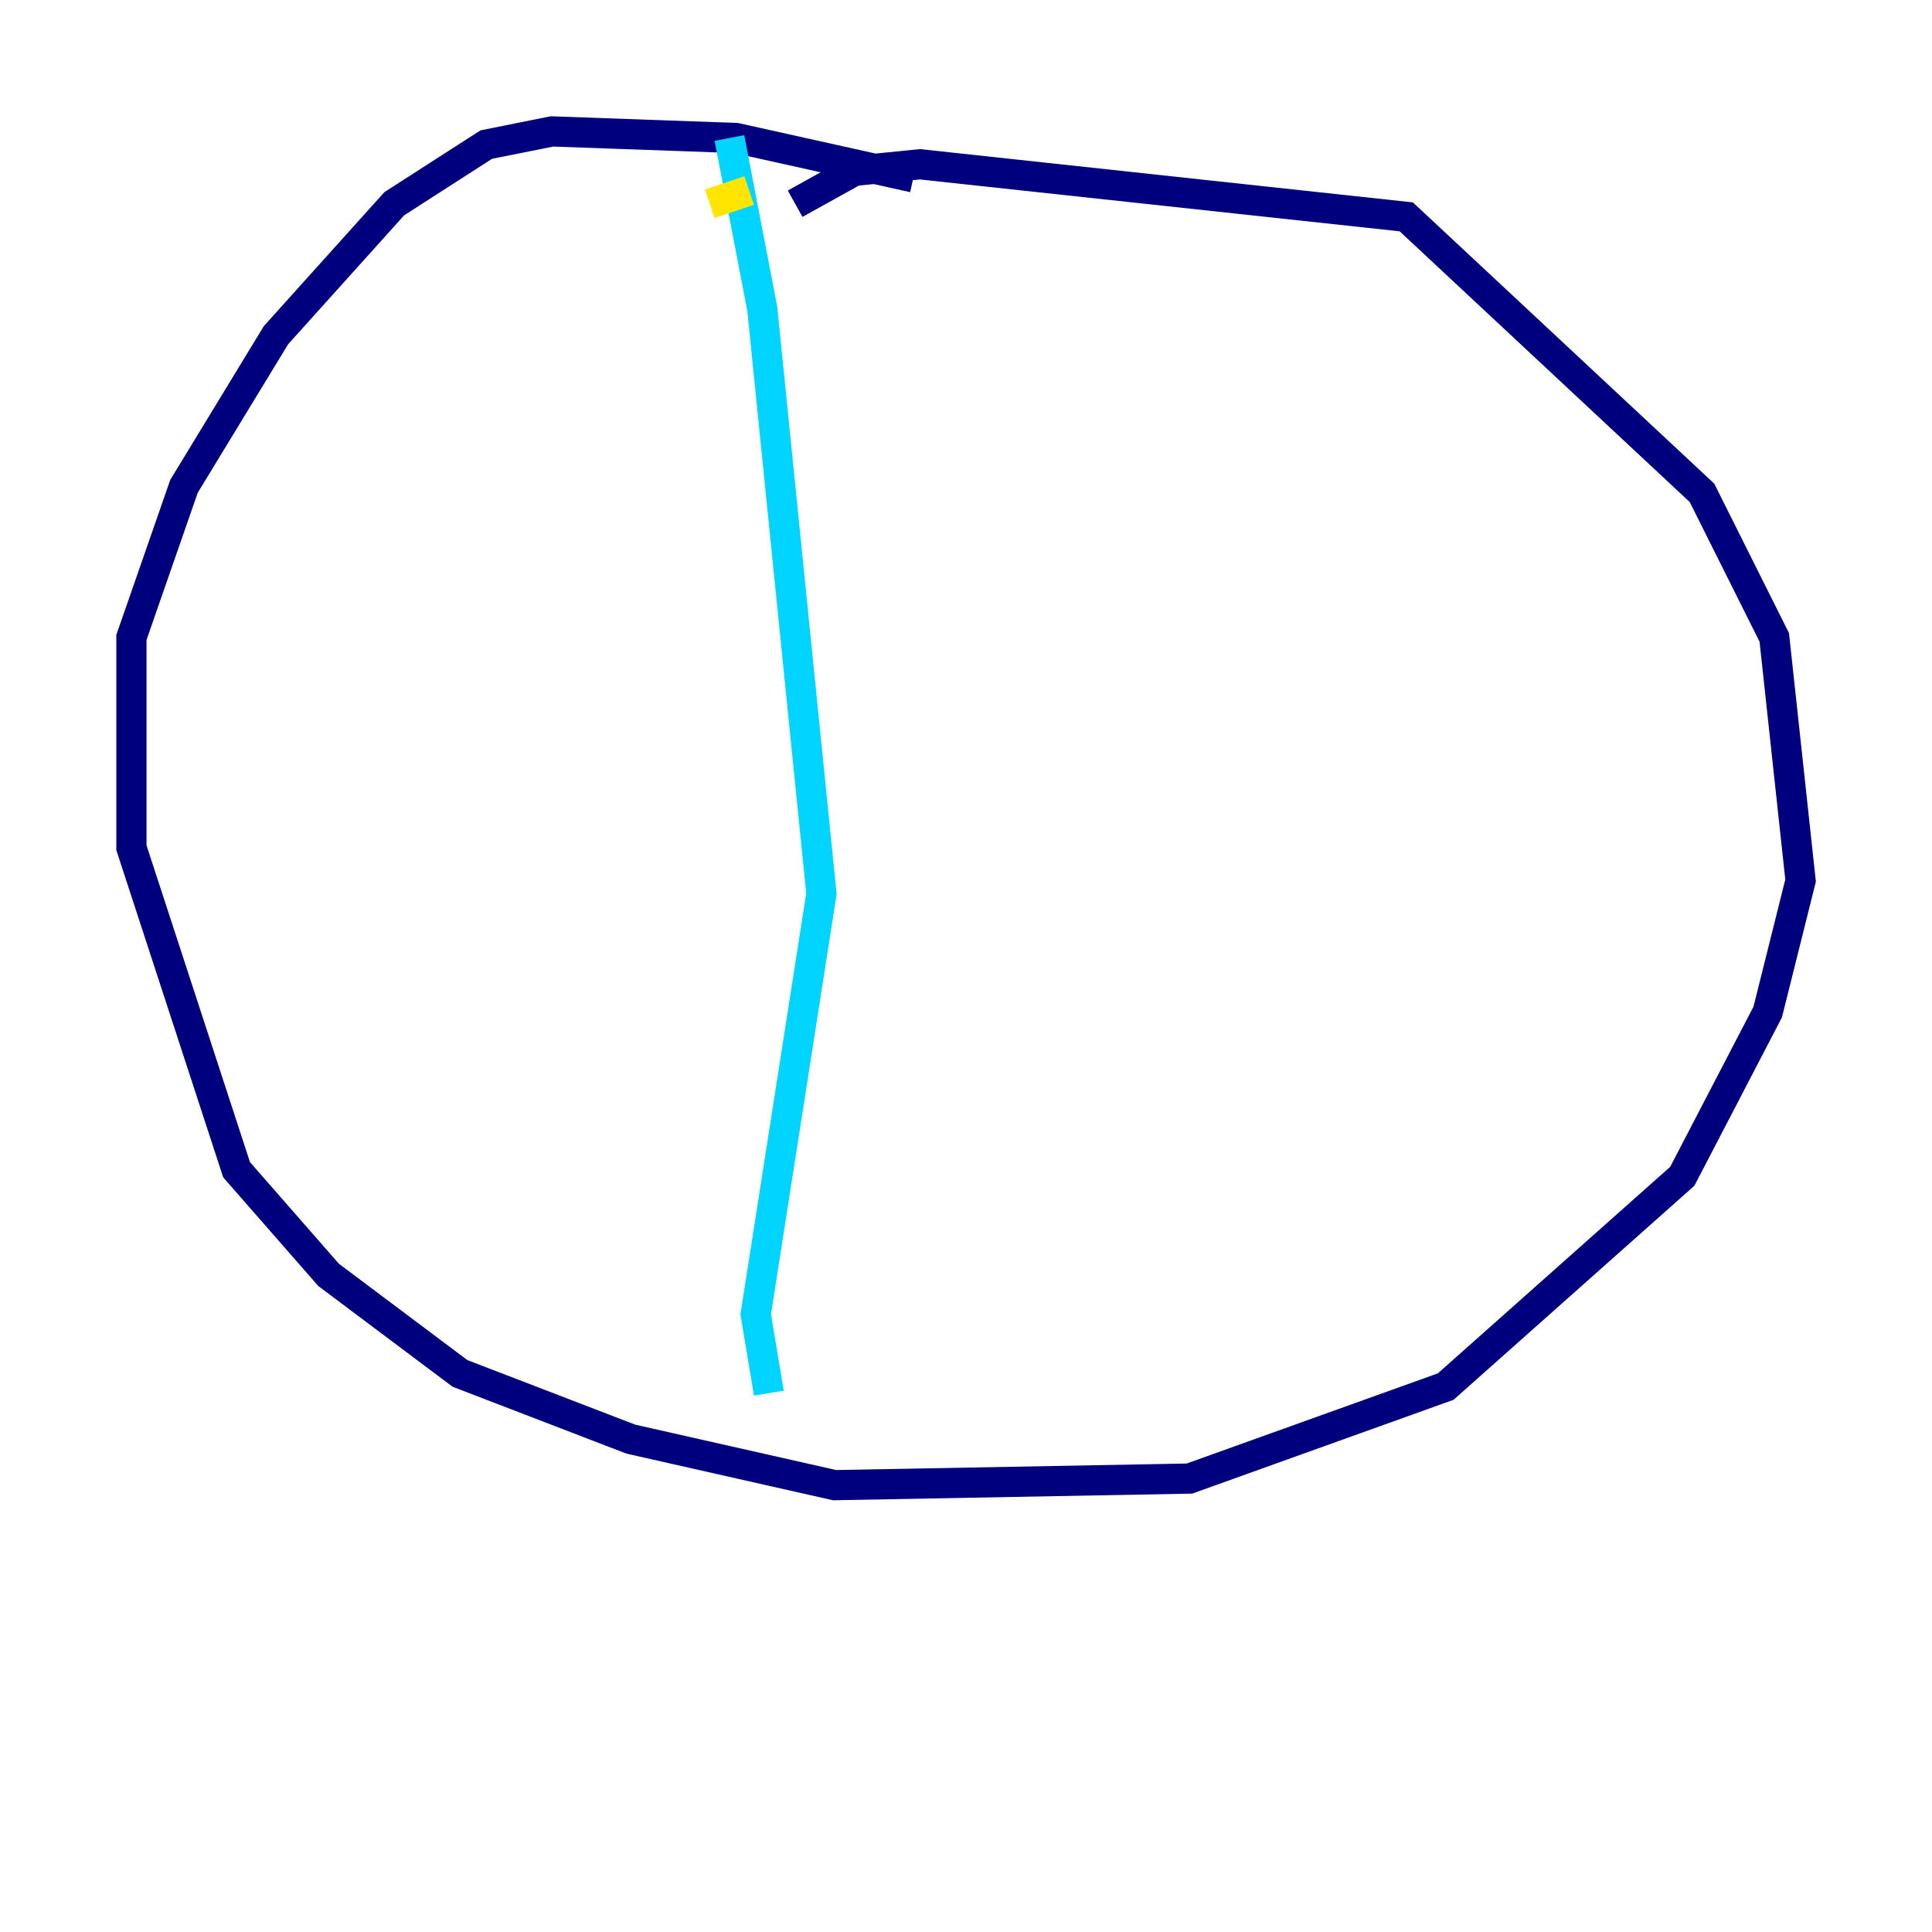 <?xml version="1.0" encoding="utf-8" ?>
<svg baseProfile="tiny" height="128" version="1.2" viewBox="0,0,128,128" width="128" xmlns="http://www.w3.org/2000/svg" xmlns:ev="http://www.w3.org/2001/xml-events" xmlns:xlink="http://www.w3.org/1999/xlink"><defs /><polyline fill="none" points="60.517,11.755 48.762,9.143 36.571,8.707 32.218,9.578 26.122,13.497 18.286,22.204 12.191,32.218 8.707,42.231 8.707,56.163 15.674,77.497 21.769,84.463 30.476,90.993 41.796,95.347 55.292,98.395 78.803,97.959 95.782,91.864 111.456,77.932 117.116,67.048 119.293,58.34 117.551,42.231 112.762,32.653 93.17,14.367 60.952,10.884 56.599,11.32 52.68,13.497" stroke="#00007f" stroke-width="2" /><polyline fill="none" points="48.327,9.143 50.503,20.463 54.422,59.211 50.068,87.075 50.939,92.299" stroke="#00d4ff" stroke-width="2" /><polyline fill="none" points="47.02,13.497 49.633,12.626" stroke="#ffe500" stroke-width="2" /><polyline fill="none" points="48.762,17.85 48.762,17.85" stroke="#7f0000" stroke-width="2" /></svg>